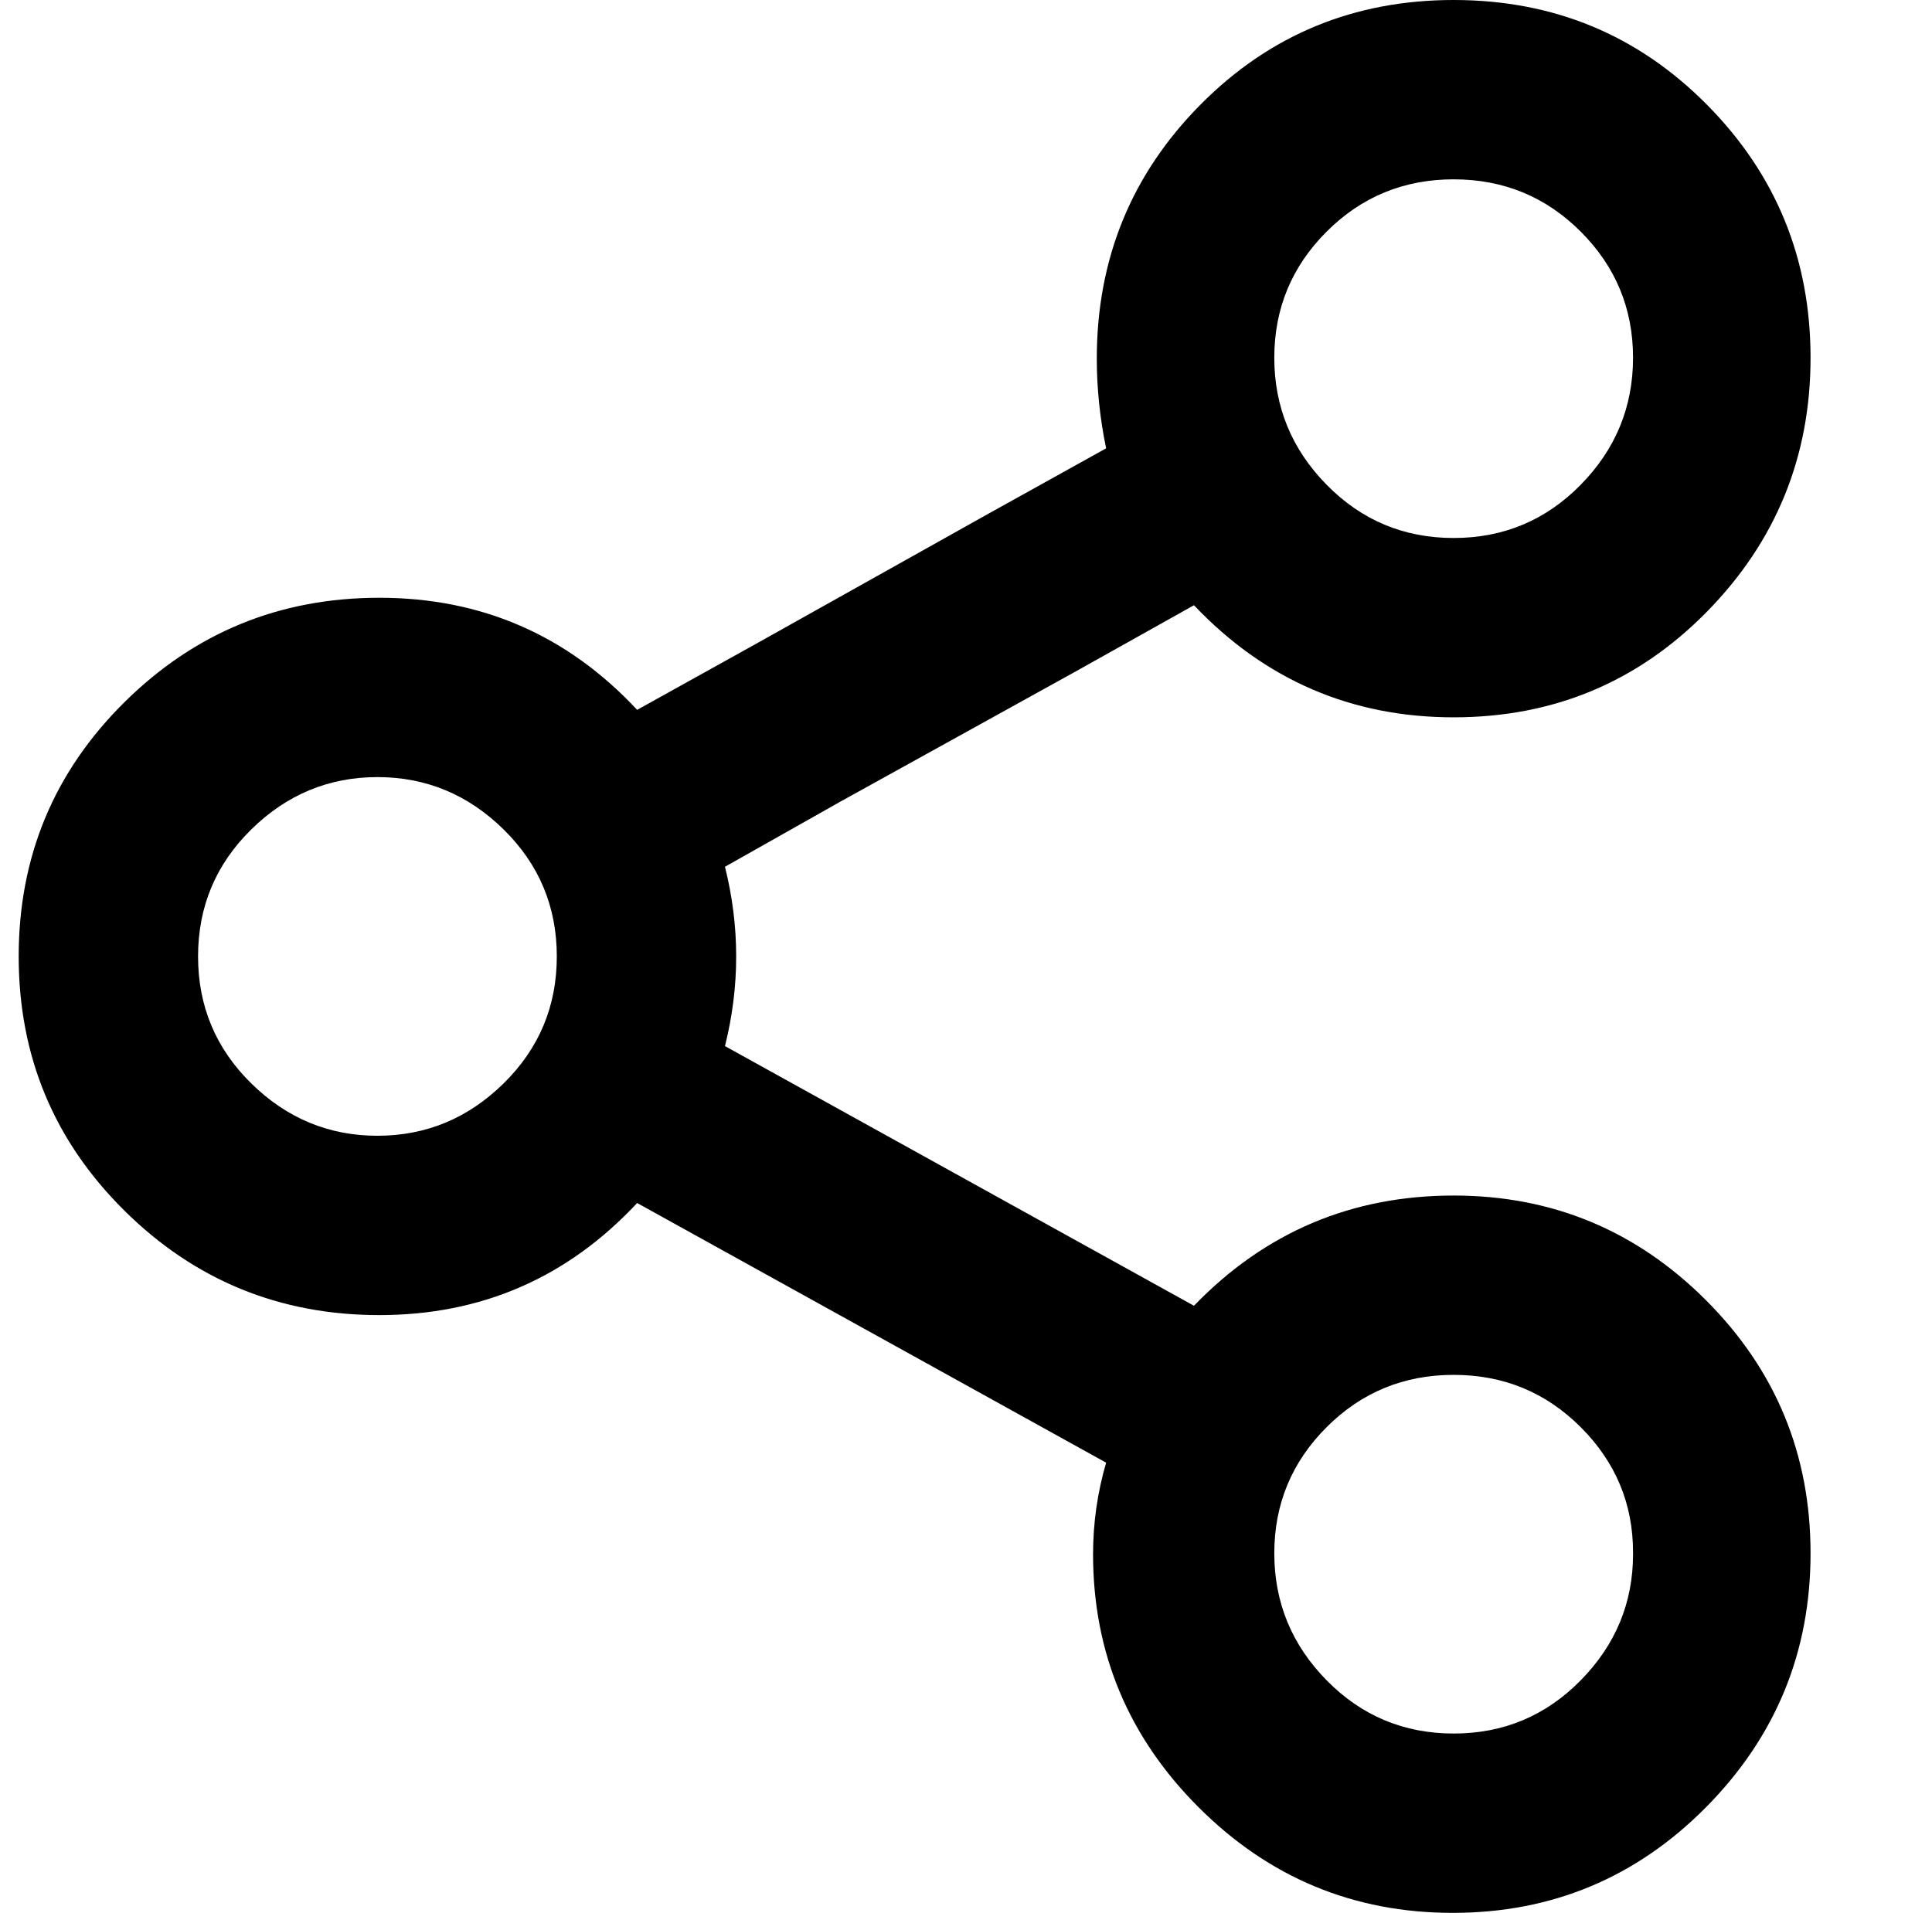 <?xml version="1.0" standalone="no"?>
<!DOCTYPE svg PUBLIC "-//W3C//DTD SVG 1.1//EN" "http://www.w3.org/Graphics/SVG/1.1/DTD/svg11.dtd" >
<svg xmlns="http://www.w3.org/2000/svg" xmlns:xlink="http://www.w3.org/1999/xlink" version="1.1" viewBox="-10 0 1034 1024">
   <path fill="currentColor"
d="M959 191.5q0 79.5 -55.5 136t-135.5 56.5q-82 0 -139 -60l-62.5 35t-126.5 70l-62 35q6 24 6 48t-6 48l251 139q57 -59 139 -59q79 0 135 56t56 135.5t-56 136t-135.5 56.5t-136 -56.5t-56.5 -135.5q0 -25 7 -49l-251 -139q-56 60 -138 60q-80 0 -136.5 -56t-56.5 -136
t56.5 -136t136.5 -56q82 0 138 60l63 -35t125 -70l63 -35q-5 -24 -5 -48q0 -80 55.5 -136t135.5 -56t135.5 56t55.5 135.5zM864 831q0 -39 -28 -67t-68 -28t-68 28t-28 67.5t28 68t68 28.5t68 -28.5t28 -67.5v-1zM288 512q0 -40 -28.5 -68t-67.5 -28t-67.5 28t-28.5 68
t28.5 68t67.5 28t67.5 -28t28.5 -68zM864 191.5q0 -39.5 -28 -67.5t-68 -28t-68 28t-28 67.5t28 68t68 28.5t68 -28.5t28 -68z" />
</svg>
